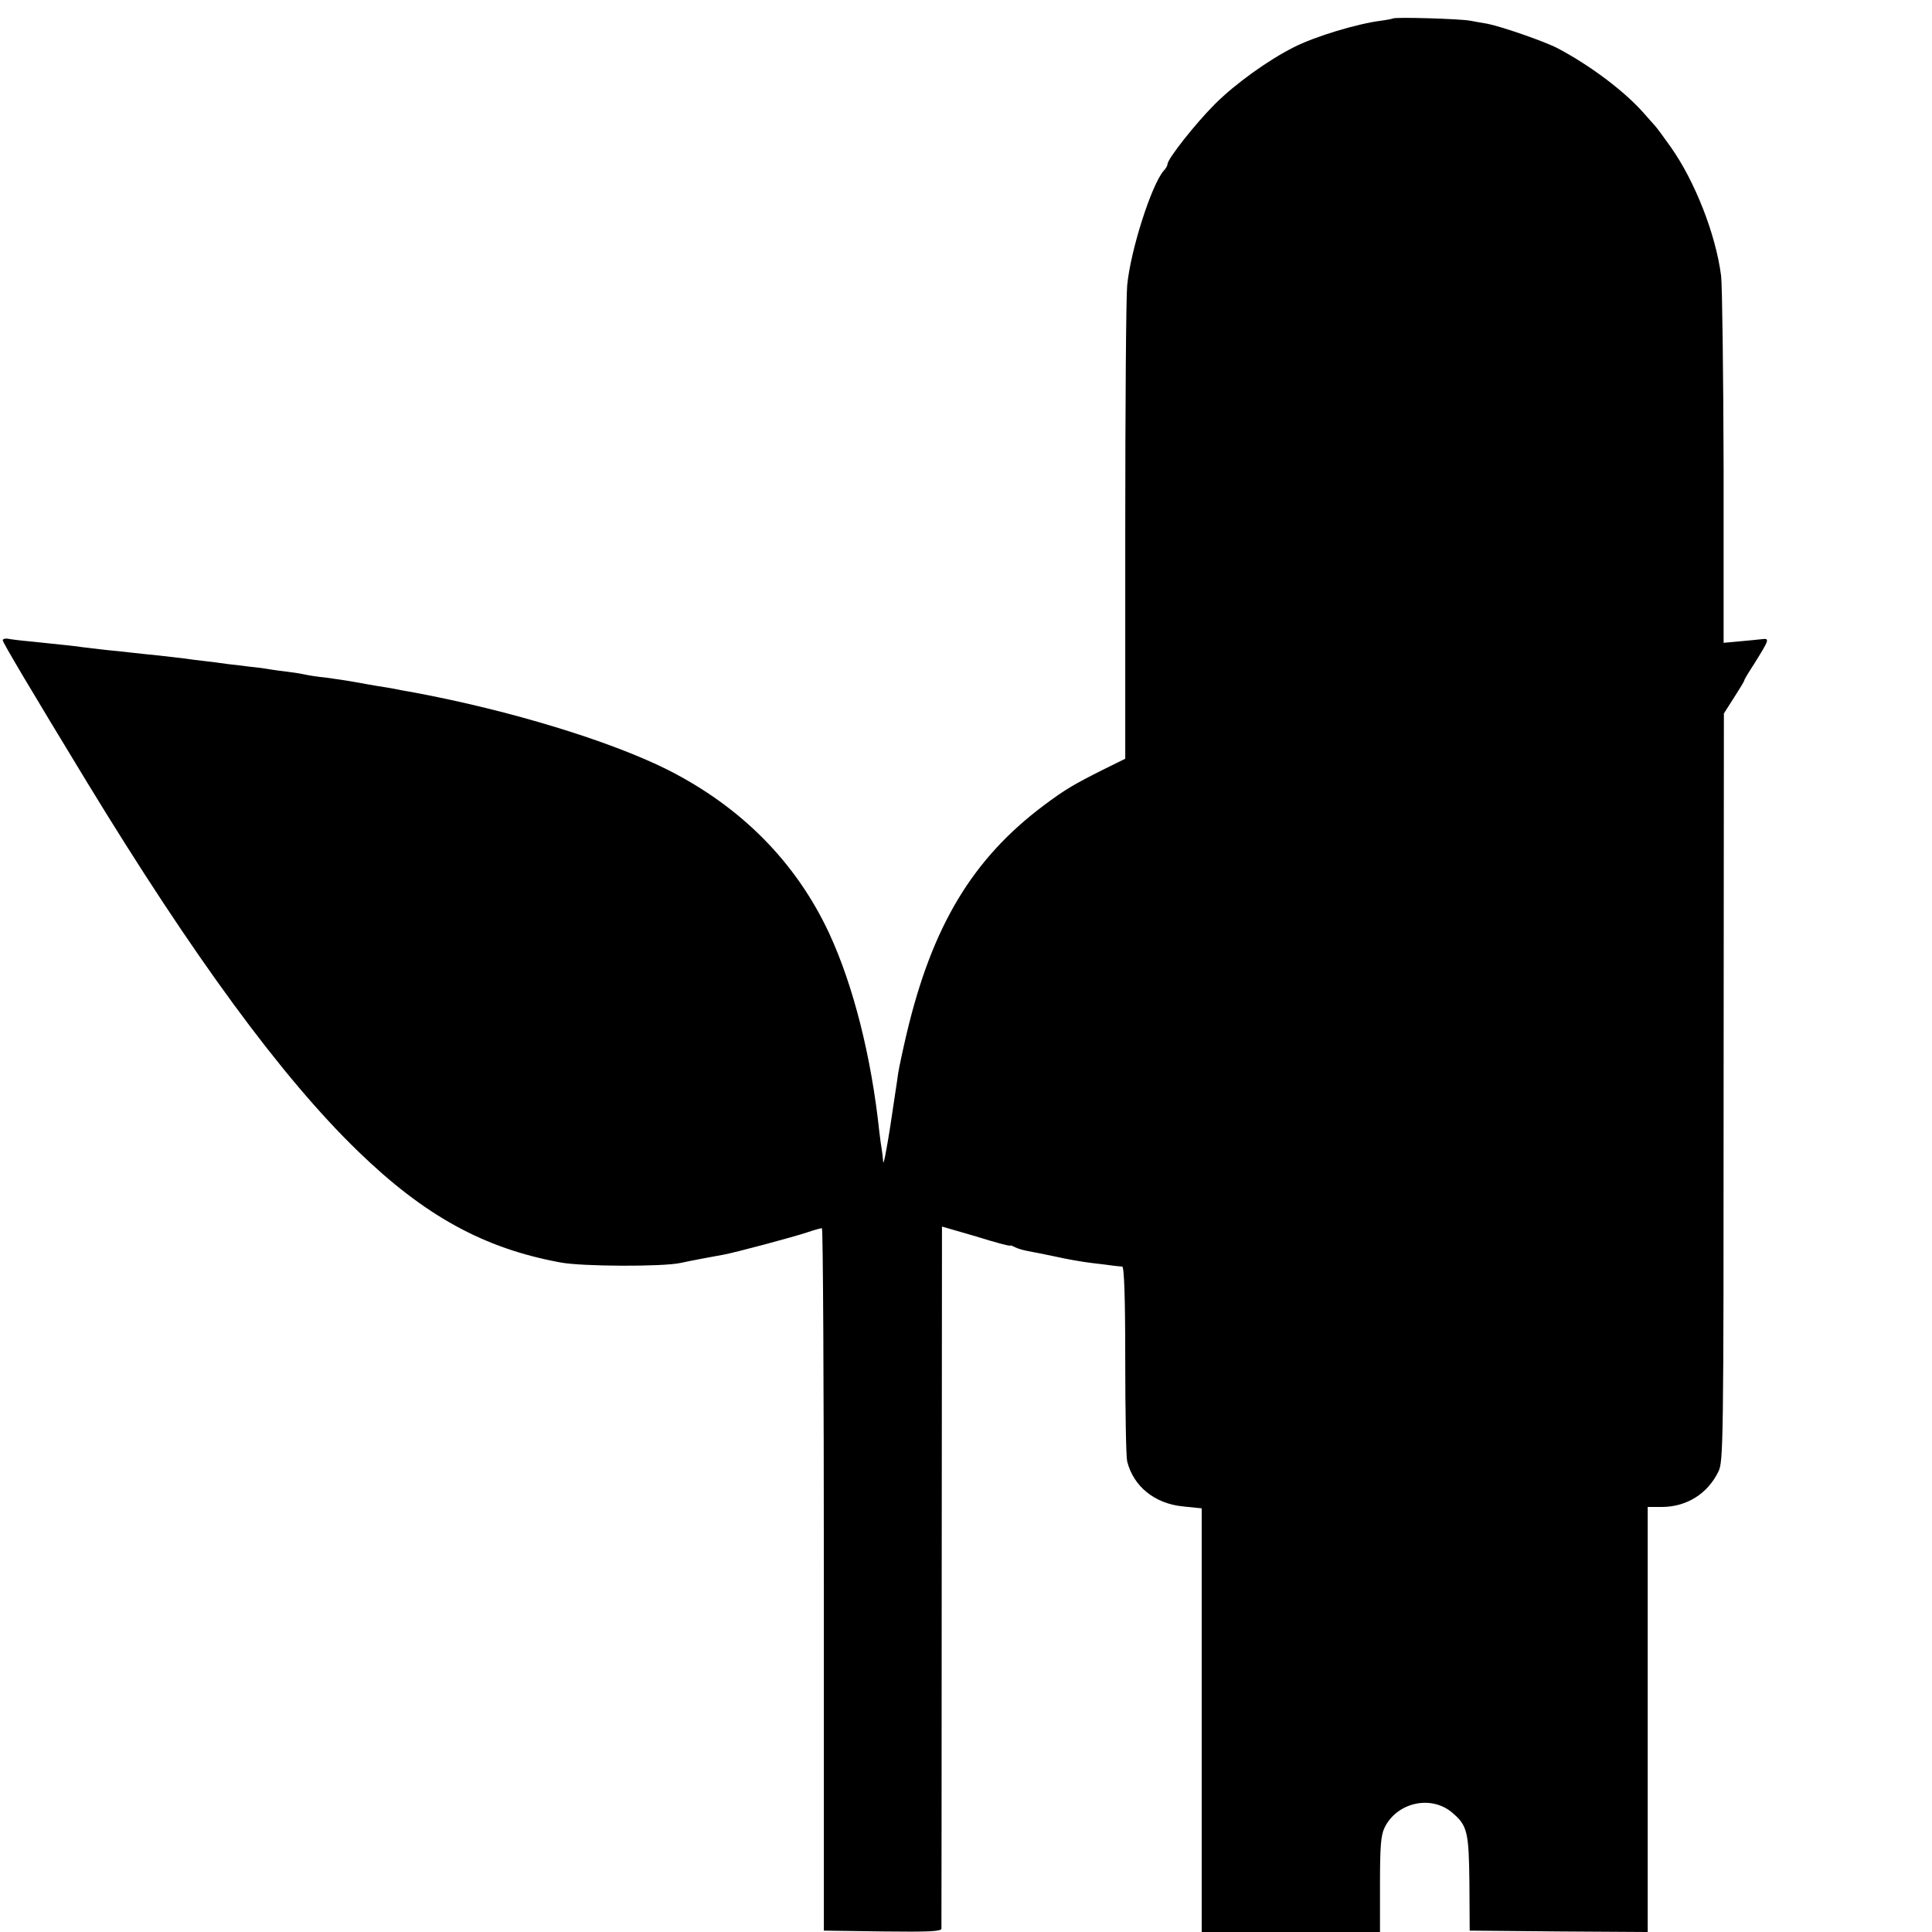 <?xml version="1.0" standalone="no"?>
<!DOCTYPE svg PUBLIC "-//W3C//DTD SVG 20010904//EN"
 "http://www.w3.org/TR/2001/REC-SVG-20010904/DTD/svg10.dtd">
<svg version="1.0" xmlns="http://www.w3.org/2000/svg"
 width="700pt" height="700pt" viewBox="0 0 700 700"
 preserveAspectRatio="xMidYMid meet">
<g transform="translate(0,700) scale(0.1,-0.1)"
fill="#000000" stroke="none">
<path d="M5047 6933 c-2 -1 -21 -5 -43 -8 -87 -11 -240 -57 -318 -97 -91 -46
-210 -131 -284 -205 -71 -71 -172 -199 -172 -218 0 -5 -6 -16 -14 -24 -44 -51
-120 -288 -132 -415 -4 -39 -7 -441 -7 -893 l0 -822 -81 -40 c-109 -55 -136
-71 -214 -129 -259 -194 -405 -438 -497 -827 -13 -55 -27 -120 -31 -145 -3
-25 -17 -112 -29 -195 -13 -82 -24 -139 -25 -125 -1 14 -3 33 -5 44 -2 10 -6
39 -9 65 -29 273 -94 530 -182 720 -120 257 -318 457 -585 592 -210 105 -571
215 -919 280 -25 4 -56 10 -70 13 -14 3 -41 7 -60 10 -19 3 -57 10 -85 15 -27
5 -75 12 -105 16 -30 3 -62 8 -70 10 -8 2 -35 7 -60 10 -25 3 -63 8 -85 12
-22 3 -51 7 -65 8 -14 2 -47 6 -75 9 -27 4 -66 9 -85 11 -19 2 -51 6 -70 9
-19 2 -62 7 -95 11 -33 3 -76 8 -95 10 -19 2 -62 7 -95 10 -33 4 -71 8 -85 10
-24 4 -57 7 -190 21 -36 3 -73 8 -83 10 -9 1 -17 -1 -17 -6 0 -8 98 -173 304
-512 386 -634 707 -1072 983 -1339 241 -234 456 -352 733 -403 76 -15 372 -16
435 -2 37 8 121 24 156 30 36 6 254 64 307 82 23 8 46 14 50 14 4 0 7 -573 7
-1272 l0 -1273 213 -3 c166 -2 212 0 213 10 0 7 1 583 1 1279 l1 1265 124 -36
c67 -21 123 -36 123 -33 0 2 8 -1 18 -6 9 -5 31 -11 47 -14 17 -3 62 -12 100
-20 39 -9 97 -19 130 -23 33 -4 69 -8 80 -10 11 -1 25 -3 31 -3 7 -1 11 -106
11 -340 0 -186 3 -351 7 -366 23 -91 100 -153 202 -163 l68 -7 0 -767 0 -768
323 0 323 0 0 171 c0 138 3 178 16 206 44 92 168 121 245 56 56 -47 61 -70 63
-257 l1 -171 323 -3 322 -2 0 770 0 770 53 0 c89 1 164 48 203 128 18 35 19
101 19 1392 l1 1355 37 58 c20 31 37 59 37 62 0 3 15 28 34 57 58 93 59 96 28
92 -15 -2 -52 -5 -82 -8 l-55 -5 0 632 c-1 348 -5 661 -9 697 -19 150 -95 344
-183 468 -26 37 -52 72 -58 78 -5 6 -24 26 -40 45 -70 79 -192 171 -311 234
-45 24 -204 79 -255 89 -13 2 -41 7 -62 11 -37 7 -274 14 -280 8z"/>
</g>
</svg>
